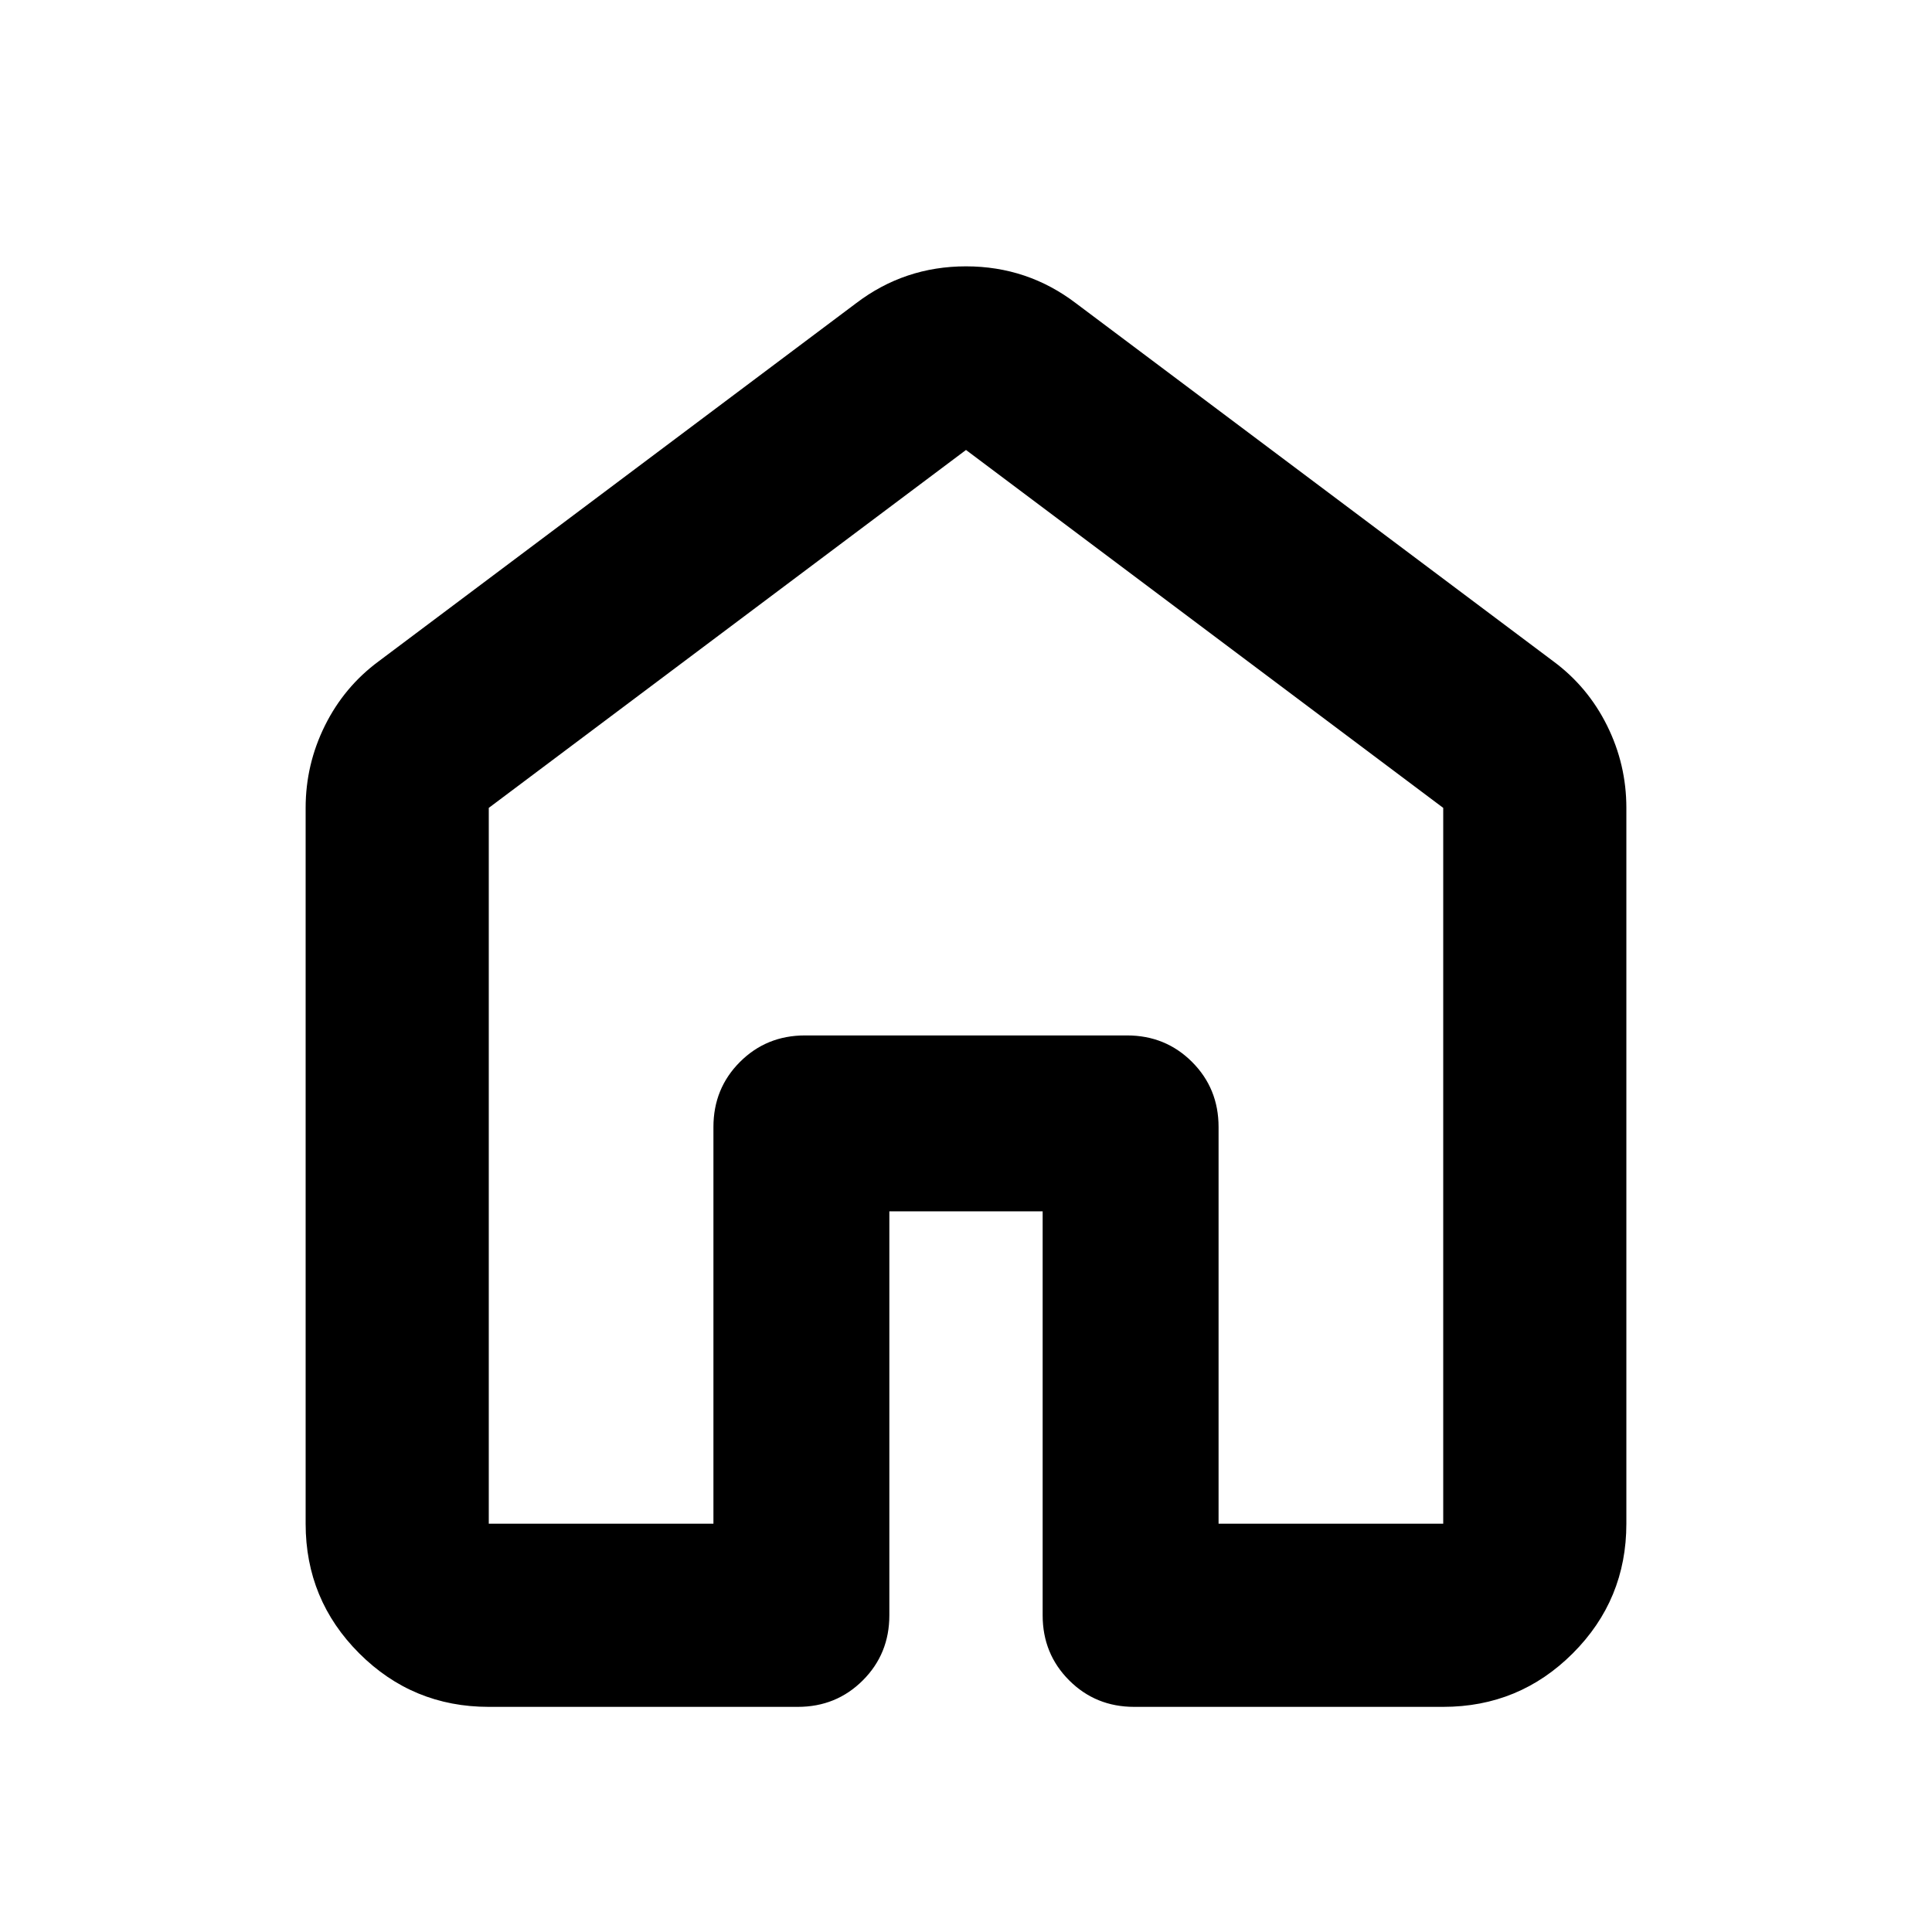 <svg xmlns="http://www.w3.org/2000/svg" fill="currentColor" height="24" viewBox="0 -960 960 960" width="24"><path d="M242.87-202.87H354.5V-400q0-19.152 13.174-32.326T400-445.5h160q19.152 0 32.326 13.174T605.5-400v197.13h111.63v-355.695L480-736.413 242.87-558.565v355.695Zm-91.001 0v-355.695q0-21.572 9.576-40.873 9.577-19.301 26.729-31.975l237.13-177.848q24.109-18.391 54.696-18.391 30.587 0 54.696 18.391l237.13 177.848q17.152 12.674 26.729 31.975 9.576 19.301 9.576 40.873v355.695q0 37.783-26.609 64.392-26.609 26.609-64.392 26.609H563.587q-19.152 0-32.326-13.174t-13.174-32.327v-200.717h-76.174v200.717q0 19.153-13.174 32.327t-32.326 13.174H242.87q-37.783 0-64.392-26.609-26.609-26.609-26.609-64.392ZM480-469.761Z"/></svg>